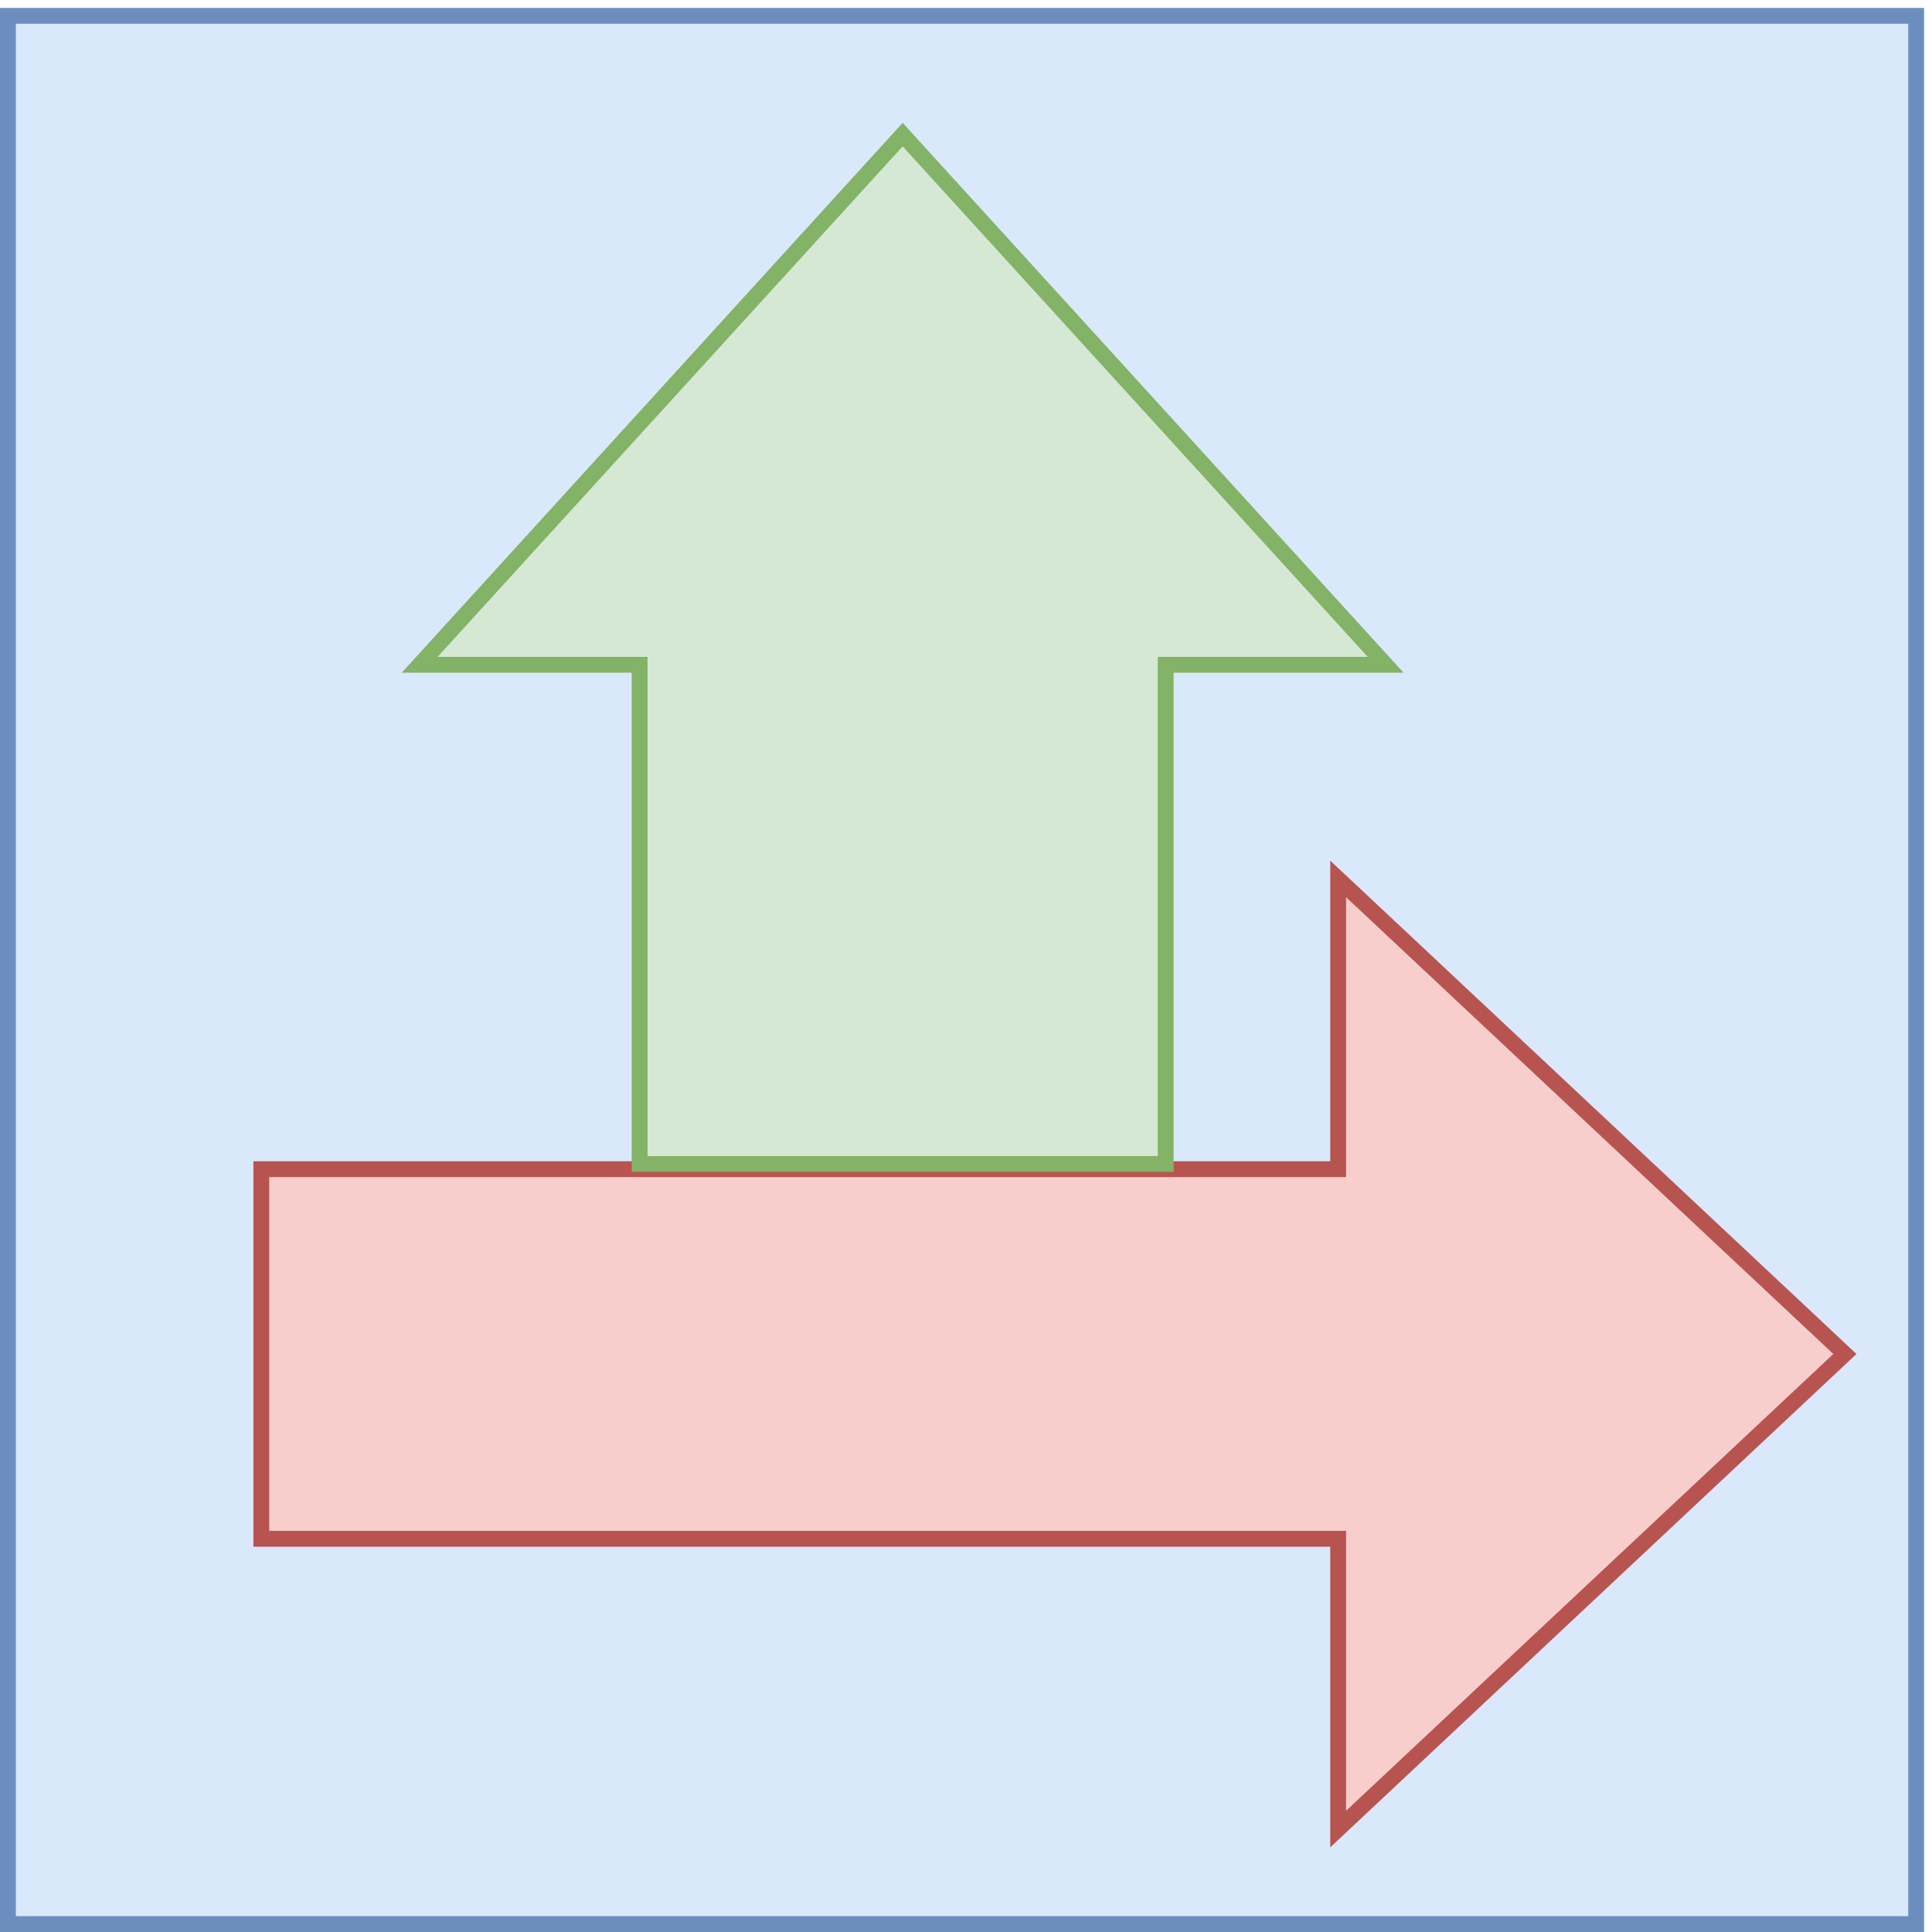 <?xml version="1.0" encoding="UTF-8"?>
<!DOCTYPE svg PUBLIC "-//W3C//DTD SVG 1.1//EN" "http://www.w3.org/Graphics/SVG/1.1/DTD/svg11.dtd">
<svg xmlns="http://www.w3.org/2000/svg" xmlns:xlink="http://www.w3.org/1999/xlink" version="1.1" width="122px" height="122px" viewBox="-0.5 -0.5 122 122" style="background-color: rgb(255, 255, 255);"><defs/><g><rect x="0" y="0.5" width="120.5" height="120.5" fill="#dae8fc" stroke="#6c8ebf" pointer-events="all"/><path d="M 16 73.33 L 84 73.33 L 84 55 L 116 85 L 84 115 L 84 96.67 L 16 96.67 Z" fill="#f8cecc" stroke="#b85450" stroke-miterlimit="10" pointer-events="all"/><path d="M 24 23.89 L 55.52 23.89 L 55.52 10 L 89 40.5 L 55.52 71 L 55.52 57.11 L 24 57.11 Z" fill="#d5e8d4" stroke="#82b366" stroke-miterlimit="10" transform="rotate(270,56.5,40.5)" pointer-events="all"/></g></svg>